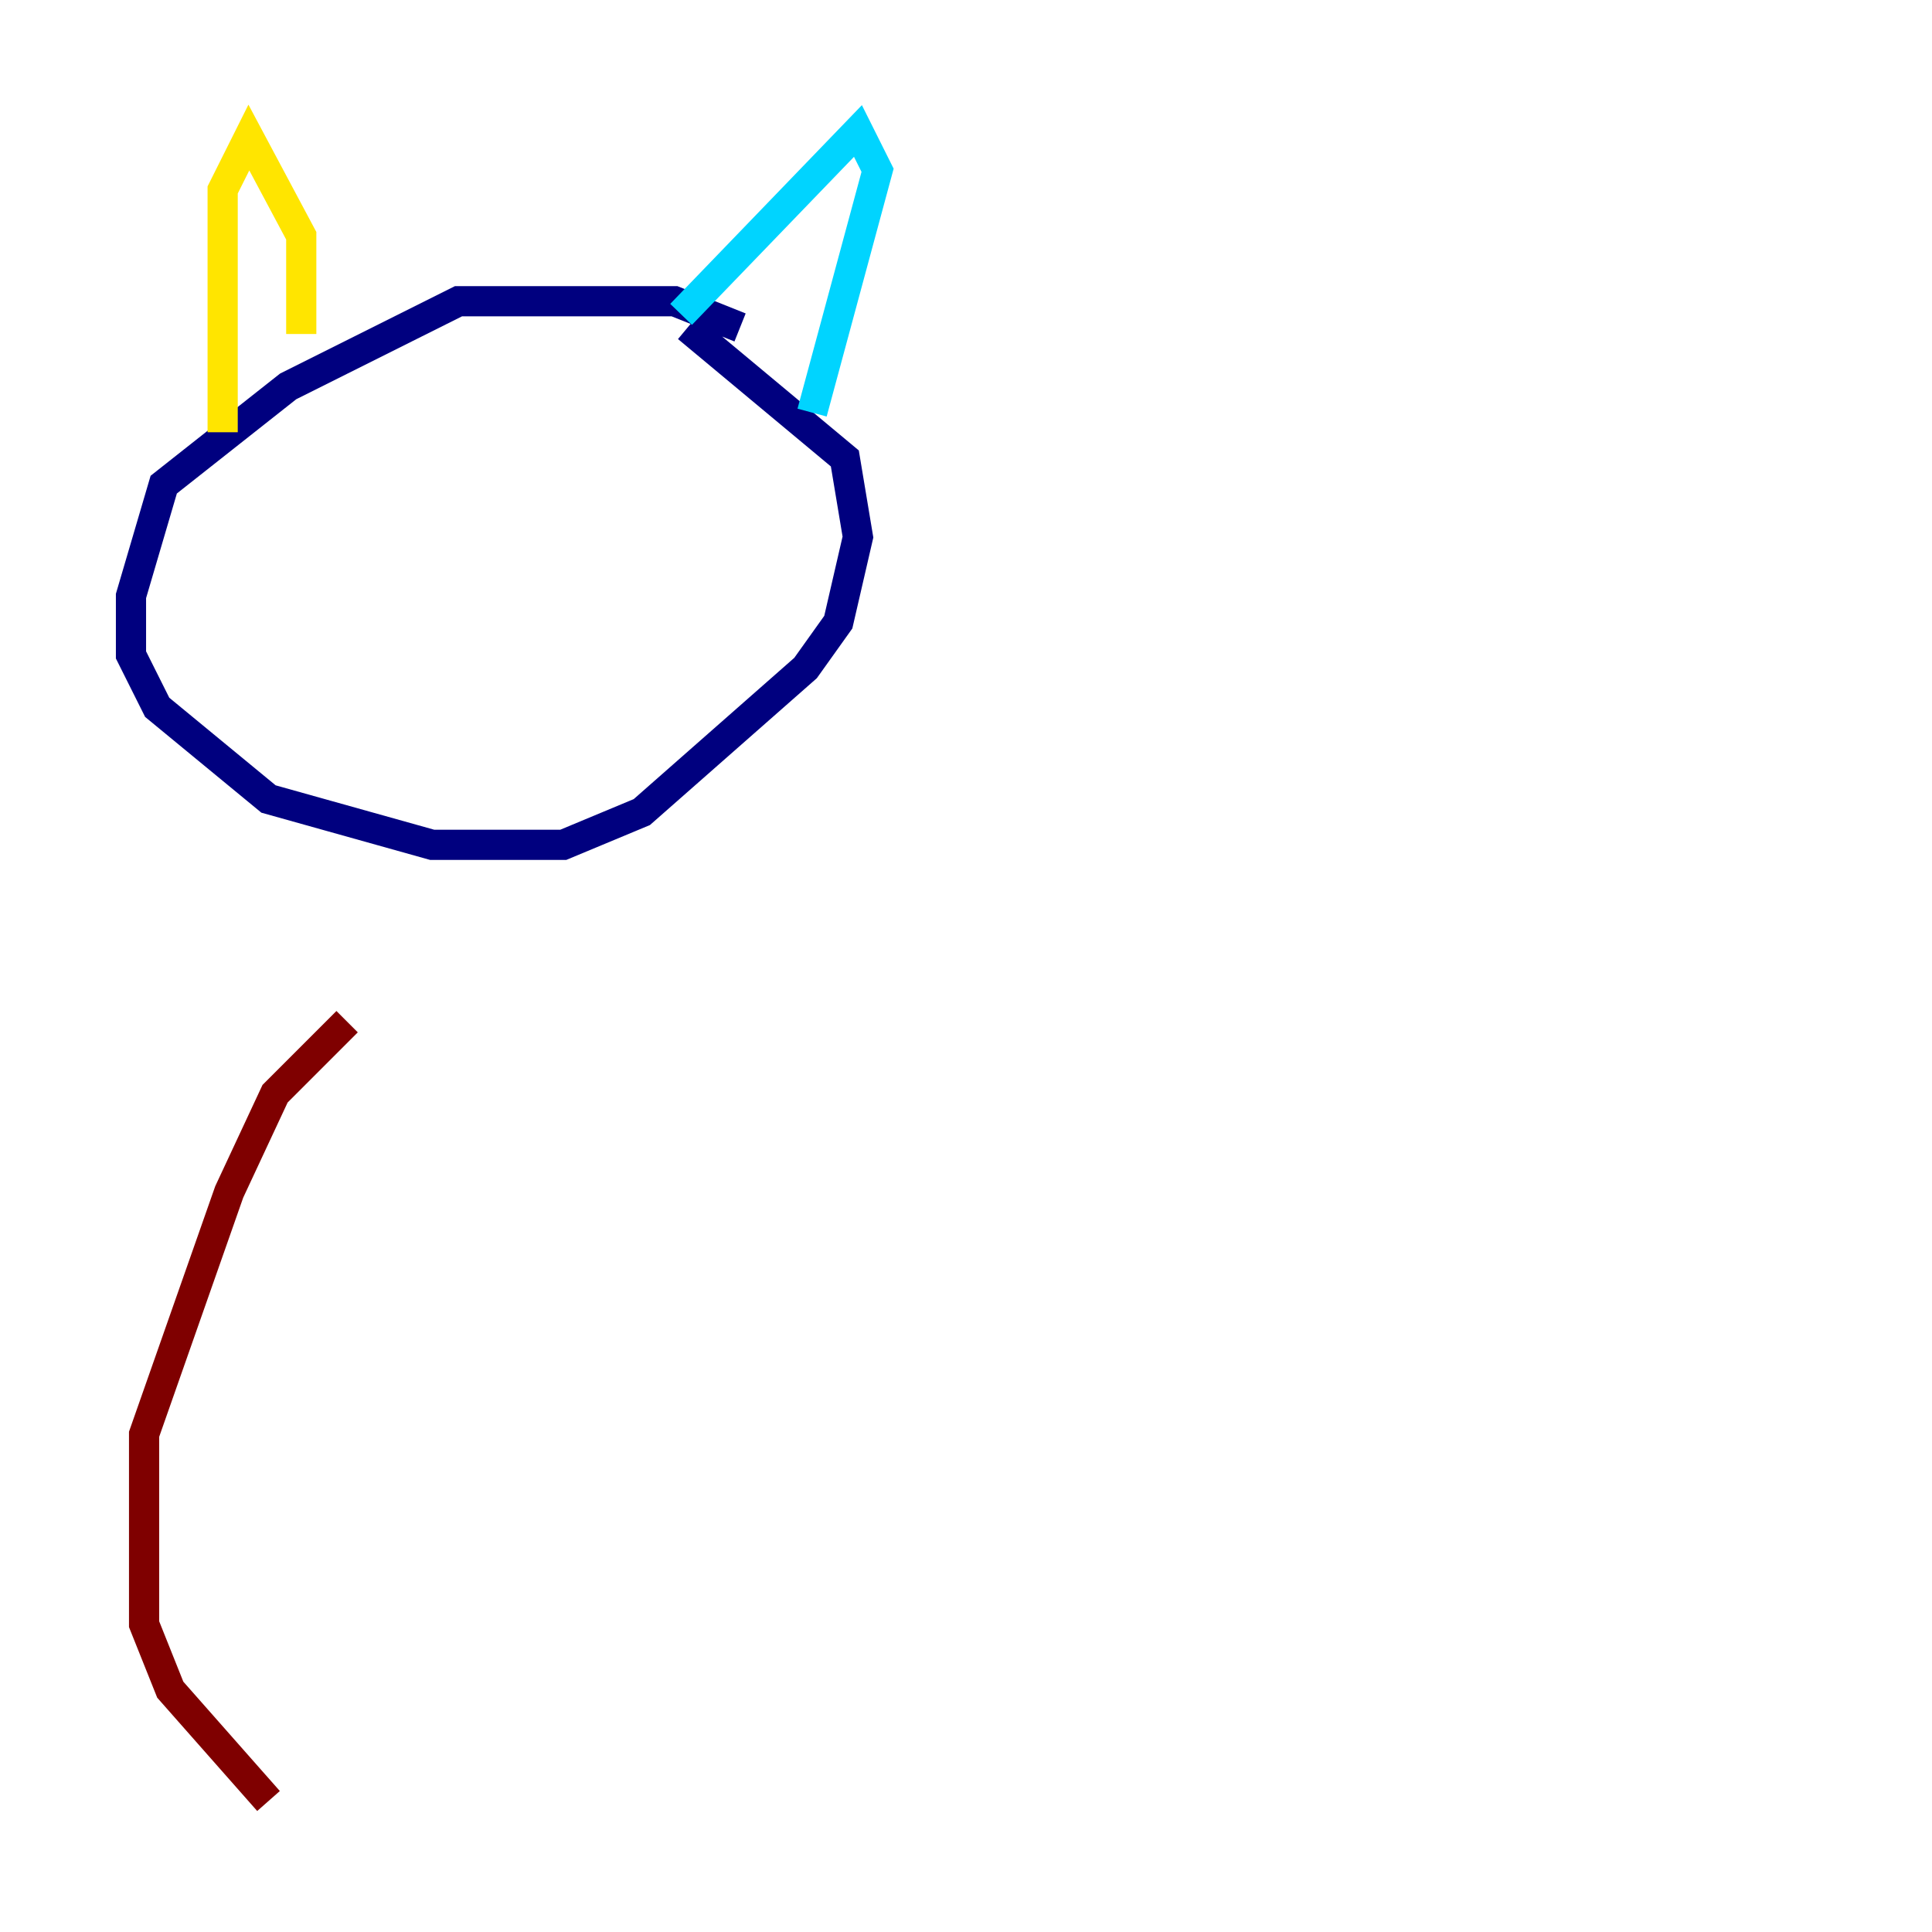 <?xml version="1.0" encoding="utf-8" ?>
<svg baseProfile="tiny" height="128" version="1.2" viewBox="0,0,128,128" width="128" xmlns="http://www.w3.org/2000/svg" xmlns:ev="http://www.w3.org/2001/xml-events" xmlns:xlink="http://www.w3.org/1999/xlink"><defs /><polyline fill="none" points="49.031,21.695 44.691,19.959 30.373,19.959 19.091,25.6 10.848,32.108 8.678,39.485 8.678,43.39 10.414,46.861 17.79,52.936 28.637,55.973 37.315,55.973 42.522,53.803 53.37,44.258 55.539,41.22 56.841,35.58 55.973,30.373 45.559,21.695" stroke="#00007f" stroke-width="2" /><polyline fill="none" points="45.125,20.827 56.841,8.678 58.142,11.281 53.803,27.336" stroke="#00d4ff" stroke-width="2" /><polyline fill="none" points="19.959,22.129 19.959,15.62 16.488,9.112 14.752,12.583 14.752,28.637" stroke="#ffe500" stroke-width="2" /><polyline fill="none" points="22.997,67.688 18.224,72.461 15.186,78.969 9.546,95.024 9.546,107.607 11.281,111.946 17.79,119.322" stroke="#7f0000" stroke-width="2" /></svg>